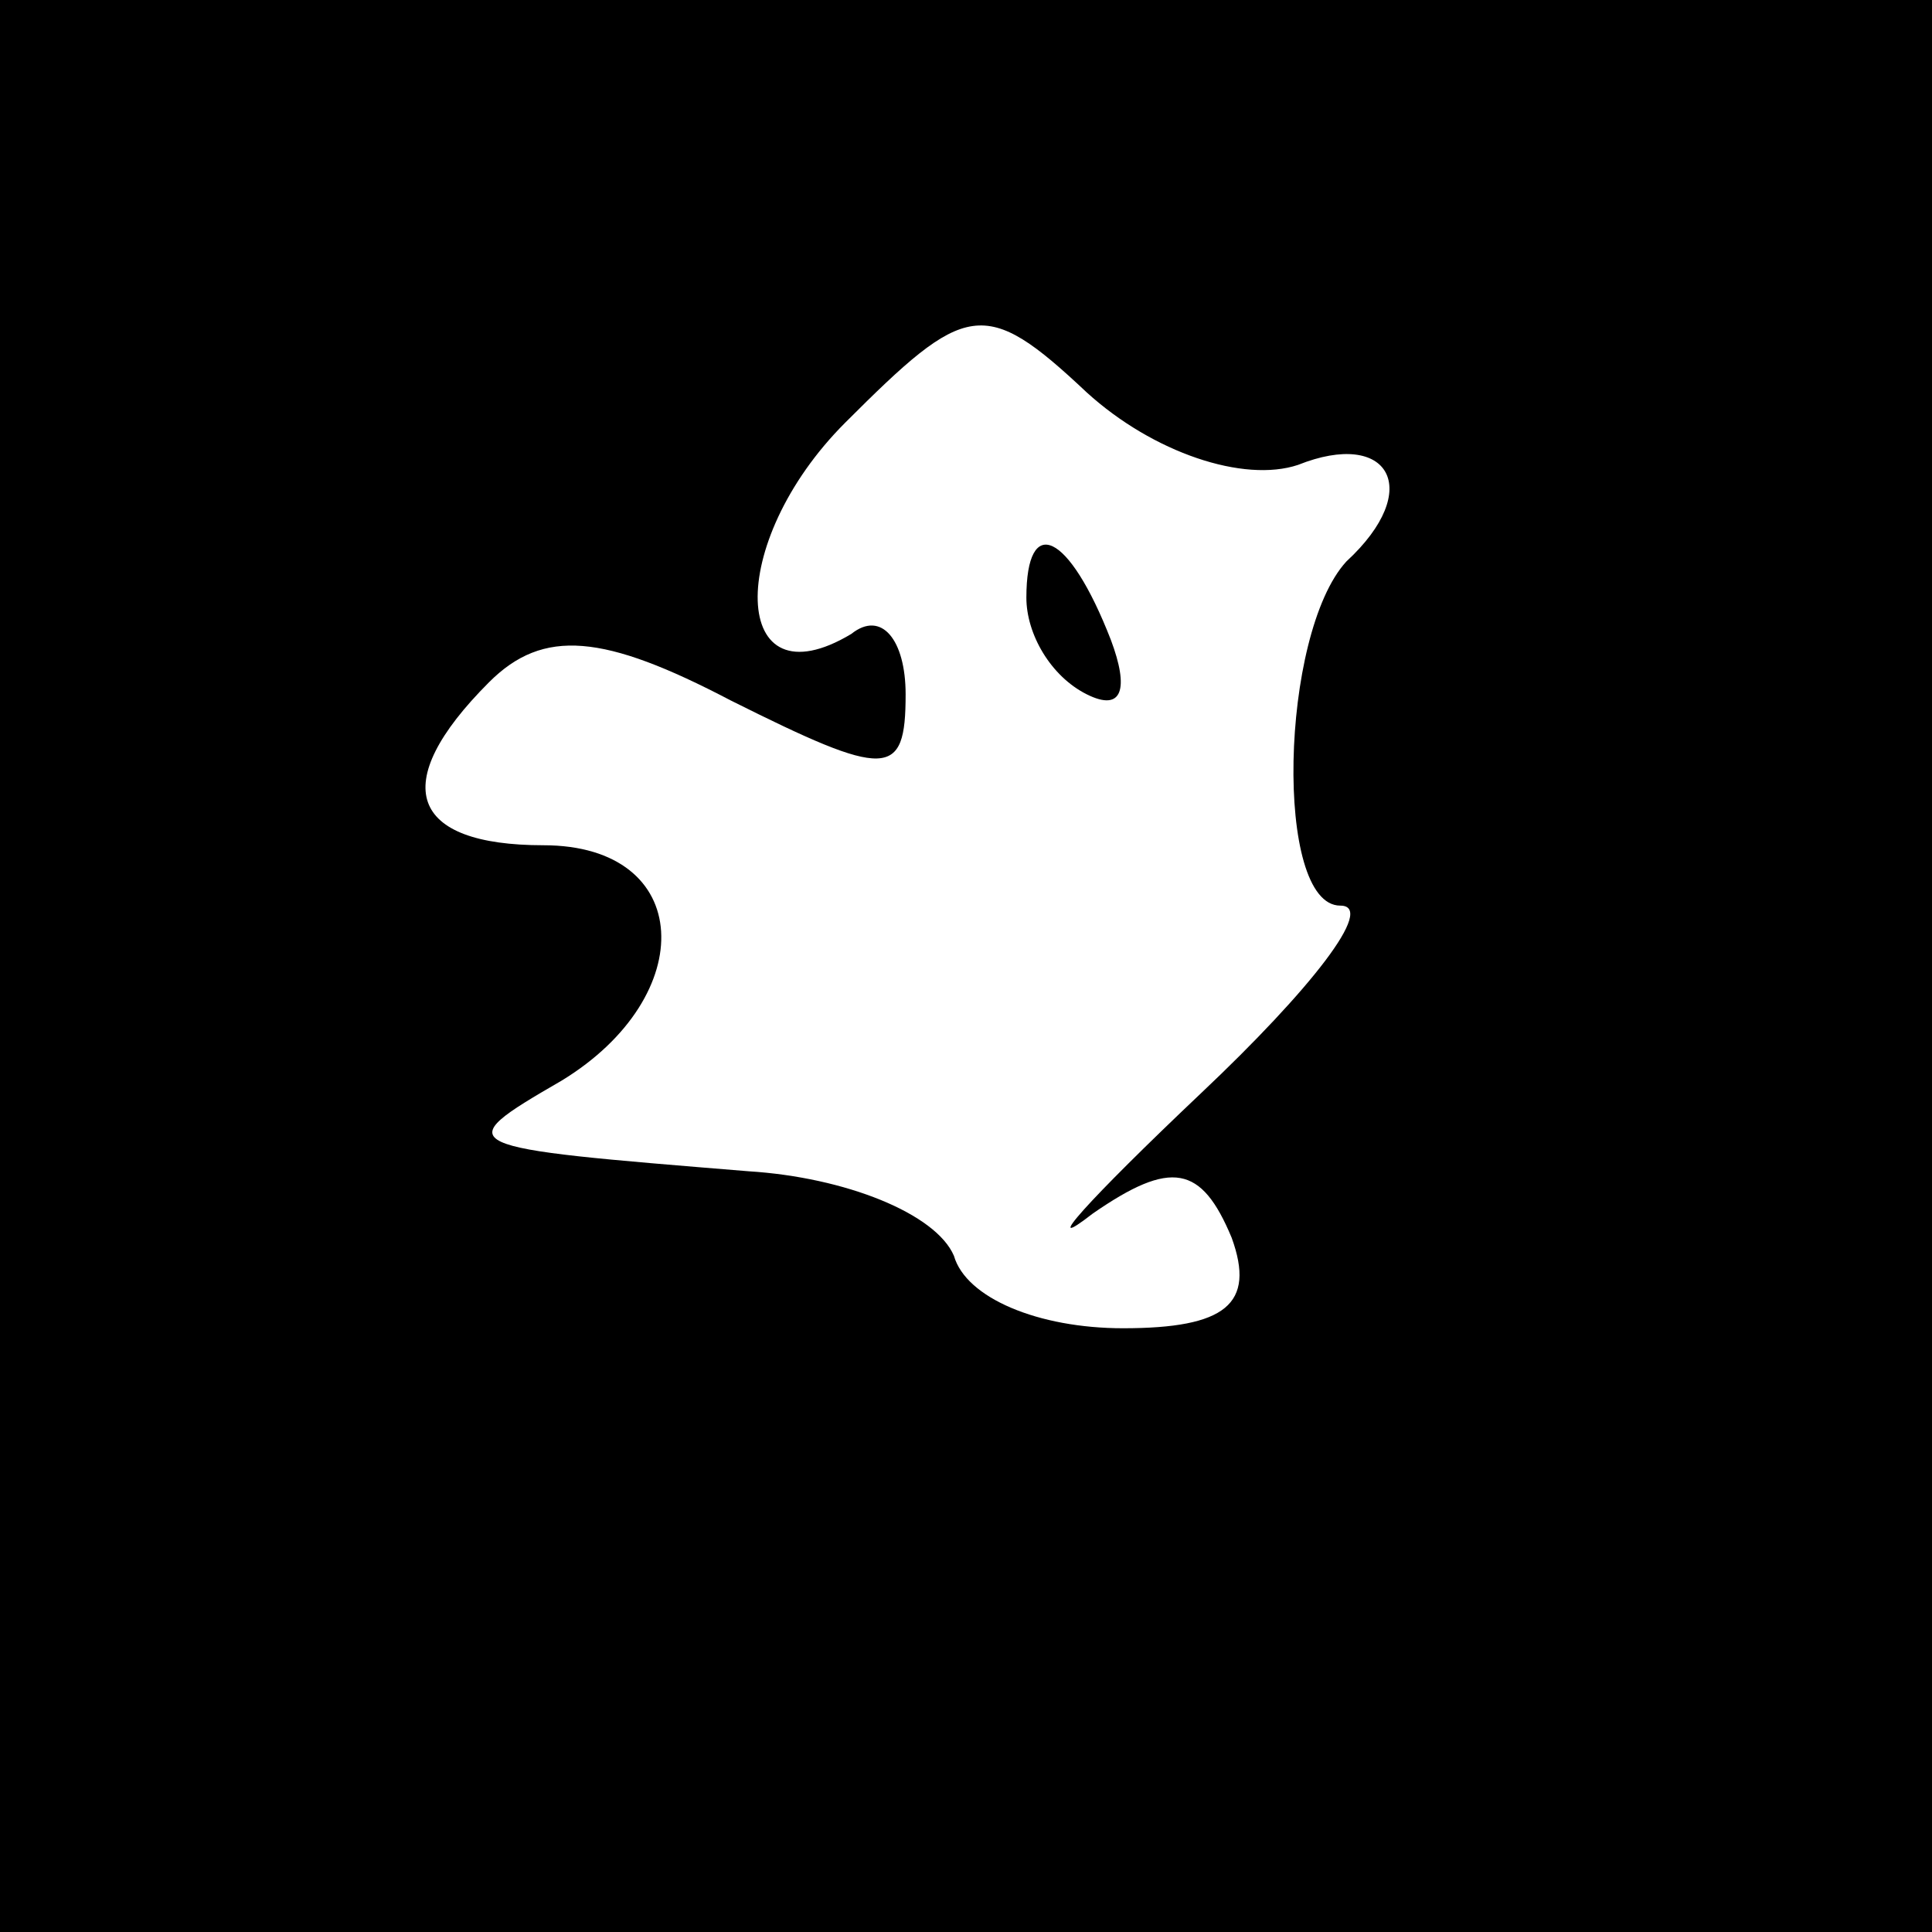 <?xml version="1.0" standalone="no"?>
<!DOCTYPE svg PUBLIC "-//W3C//DTD SVG 20010904//EN"
 "http://www.w3.org/TR/2001/REC-SVG-20010904/DTD/svg10.dtd">
<svg version="1.0" xmlns="http://www.w3.org/2000/svg"
 width="32pt" height="32pt" viewBox="0 0 32 32"
 preserveAspectRatio="xMidYMid meet">
<rect x="0" y="0" width="32" height="32" fill="#808080" stroke="none"/>
<g transform="translate(0,32) scale(0.1,-0.1)"
fill="#000000" stroke="none">
<path fill="#000000" stroke="none" d="M0 160 l0 -160 160 0 160 0 0 160 0
160 -160 0 -160 0 0 -160z"/>
<path fill="#ffffff" stroke="none" d="M215 243 c15 6 21 -4 8 -16 -11 -12
-12 -57 -1 -57 6 0 -5 -14 -23 -31 -19 -18 -27 -27 -18 -20 13 9 18 8 23 -4 4
-11 -1 -15 -18 -15 -14 0 -26 5 -28 12 -3 7 -18 13 -34 14 -49 4 -50 4 -31 15
23 14 22 39 -3 39 -22 0 -26 10 -9 27 9 9 19 8 40 -3 26 -13 29 -13 29 1 0 9
-4 14 -9 10 -20 -12 -21 15 -1 35 20 20 23 21 40 5 11 -10 26 -15 35 -12z"/>
<path fill="#000000" stroke="none" d="M170 221 c0 -6 4 -13 10 -16 6 -3 7 1
4 9 -7 18 -14 21 -14 7z"/>
</g>
</svg>
